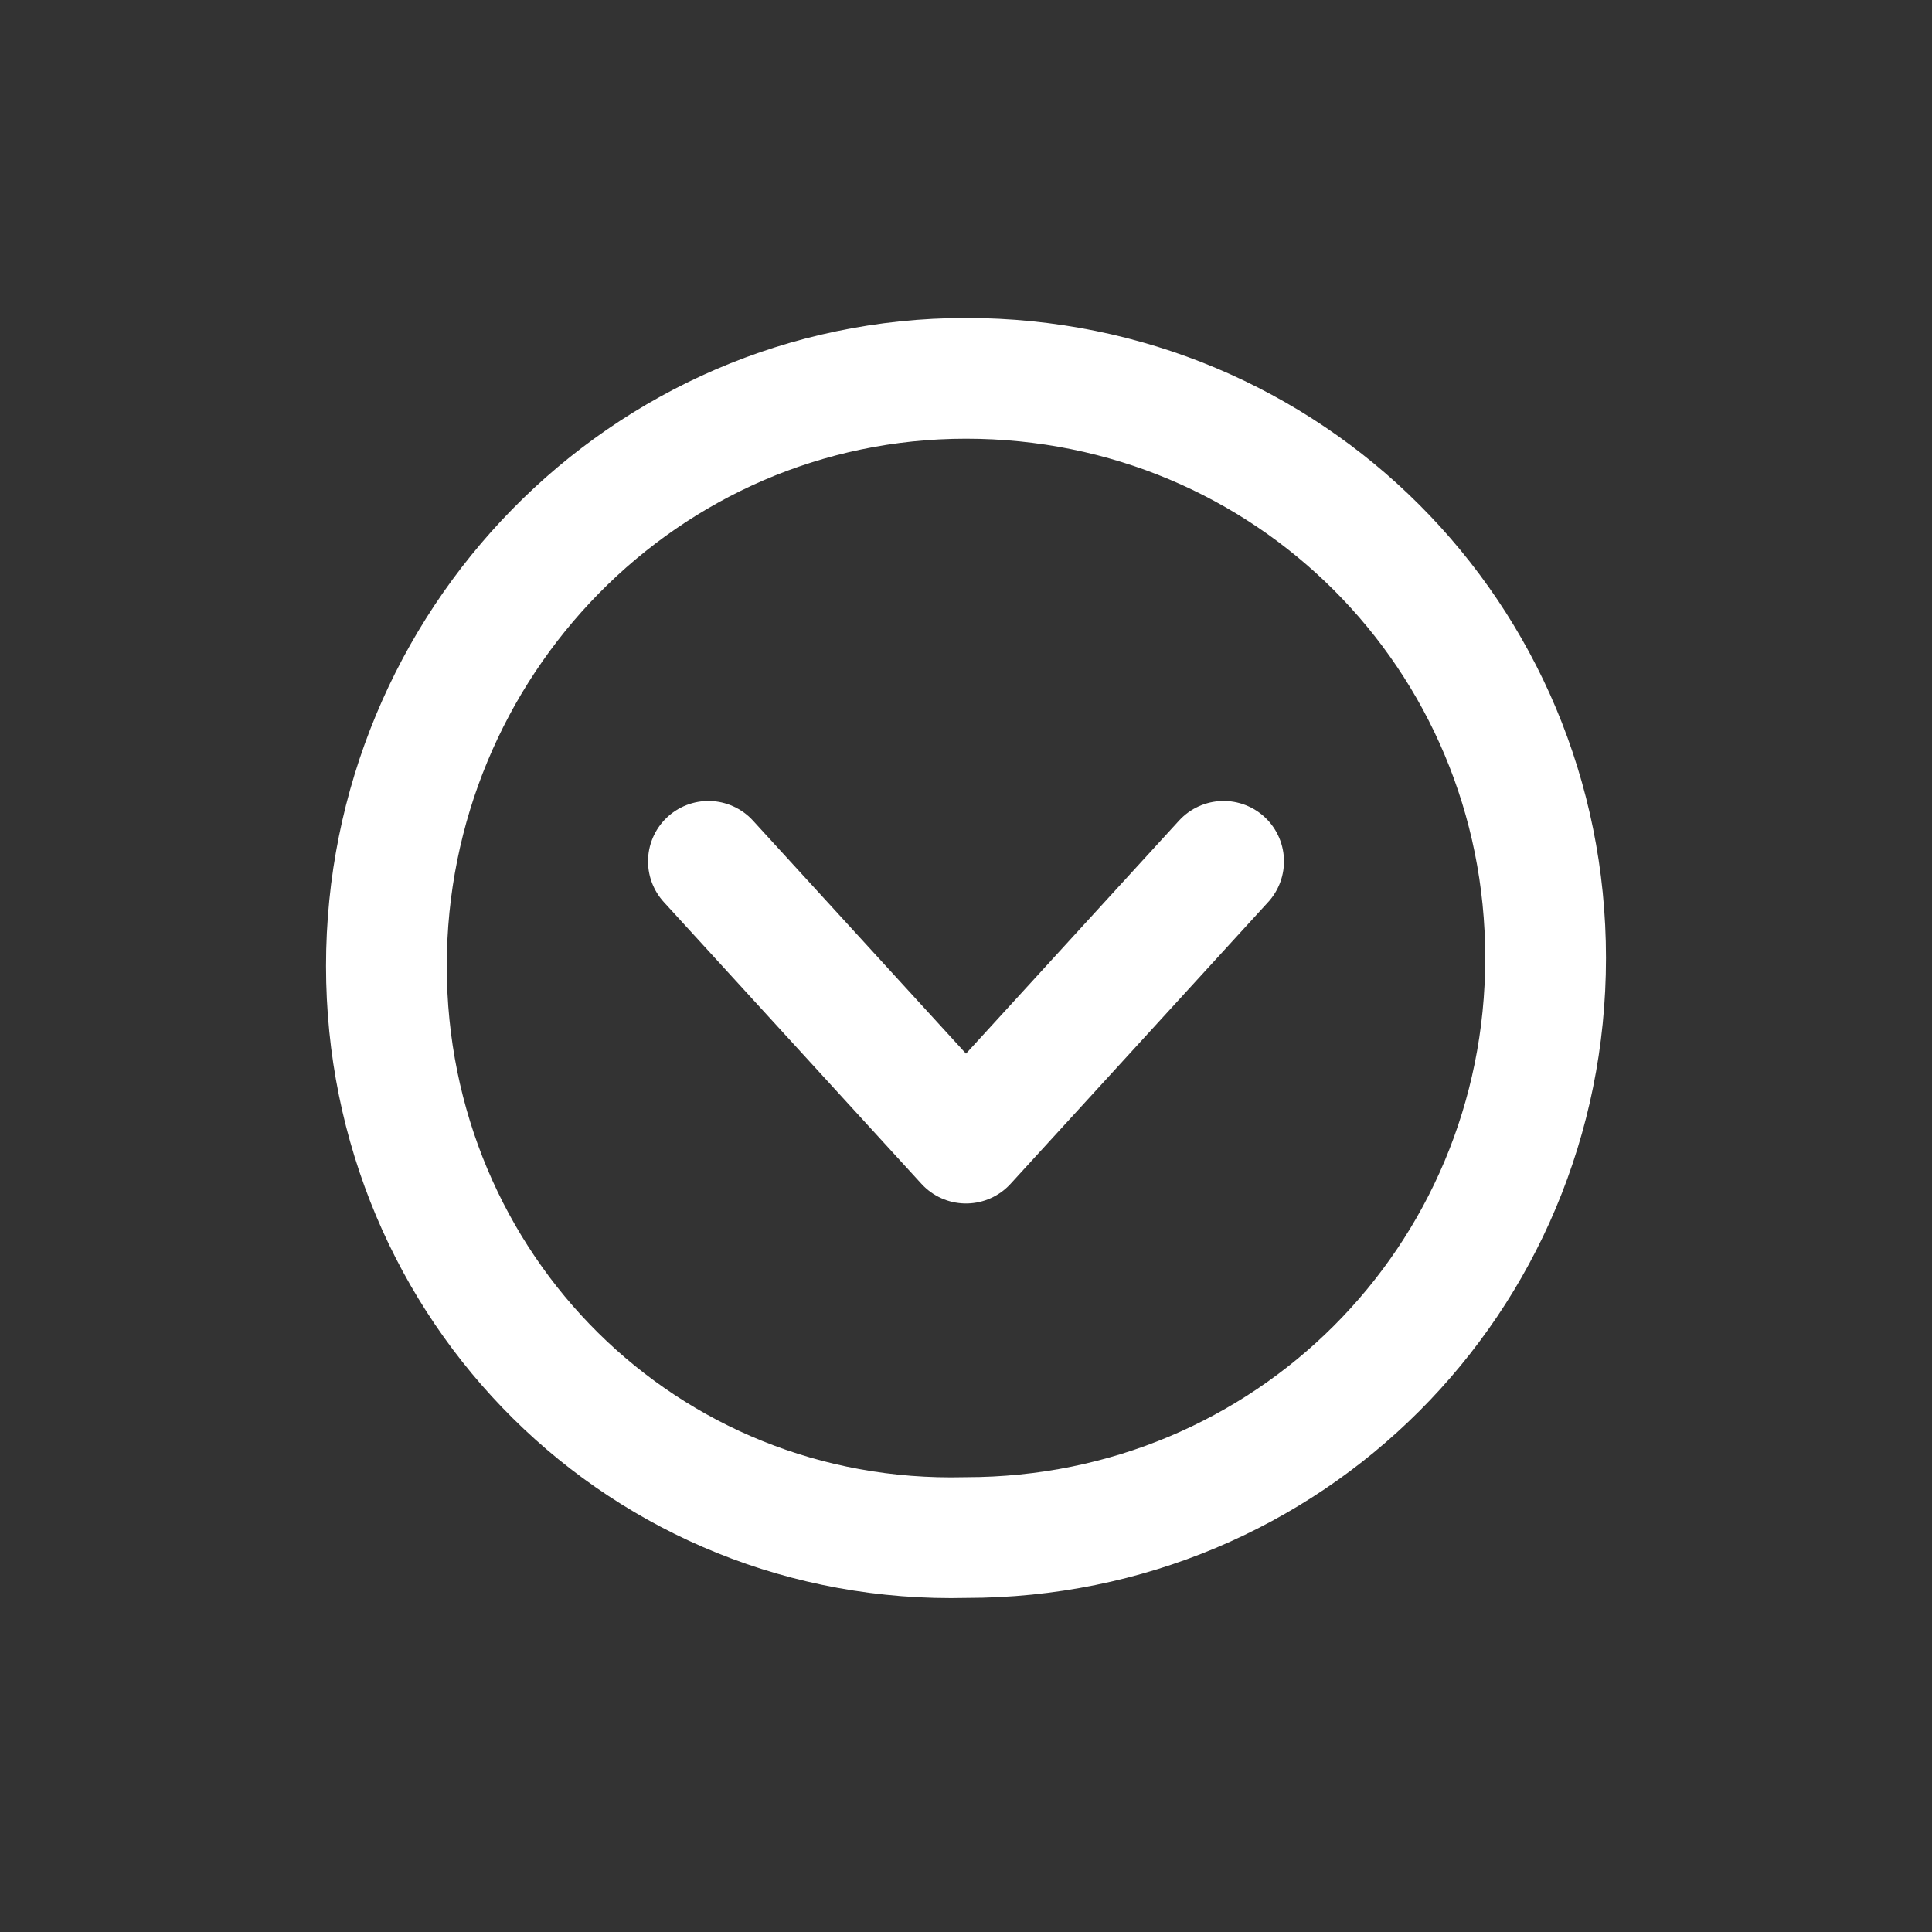 <?xml version="1.0" encoding="utf-8"?>
<!-- Generator: Adobe Illustrator 25.2.3, SVG Export Plug-In . SVG Version: 6.00 Build 0)  -->
<svg version="1.1" id="Livello_1" xmlns="http://www.w3.org/2000/svg" xmlns:xlink="http://www.w3.org/1999/xlink" x="0px" y="0px"
	 viewBox="0 0 24 24" style="enable-background:new 0 0 24 24;" xml:space="preserve">
<rect x="0" y="0" width="24" height="24" fill="#333333" stroke="none"/>
<style type="text/css">
	.st0{fill:none;stroke:#FFFFFF;stroke-width:1.5;stroke-linecap:round;stroke-linejoin:round;}
</style>
<path class="st0" d="M15.2,10.7L12,14.2l-3.2-3.5"/>
<path class="st0" d="M4.8,12C4.8,8,8,4.7,12,4.7l0,0c4,0,7.2,3.2,7.2,7.2l0,0c0,4-3.2,7.2-7.2,7.2l0,0C8,19.2,4.8,16,4.8,12L4.8,12z
	"/>
</svg>
